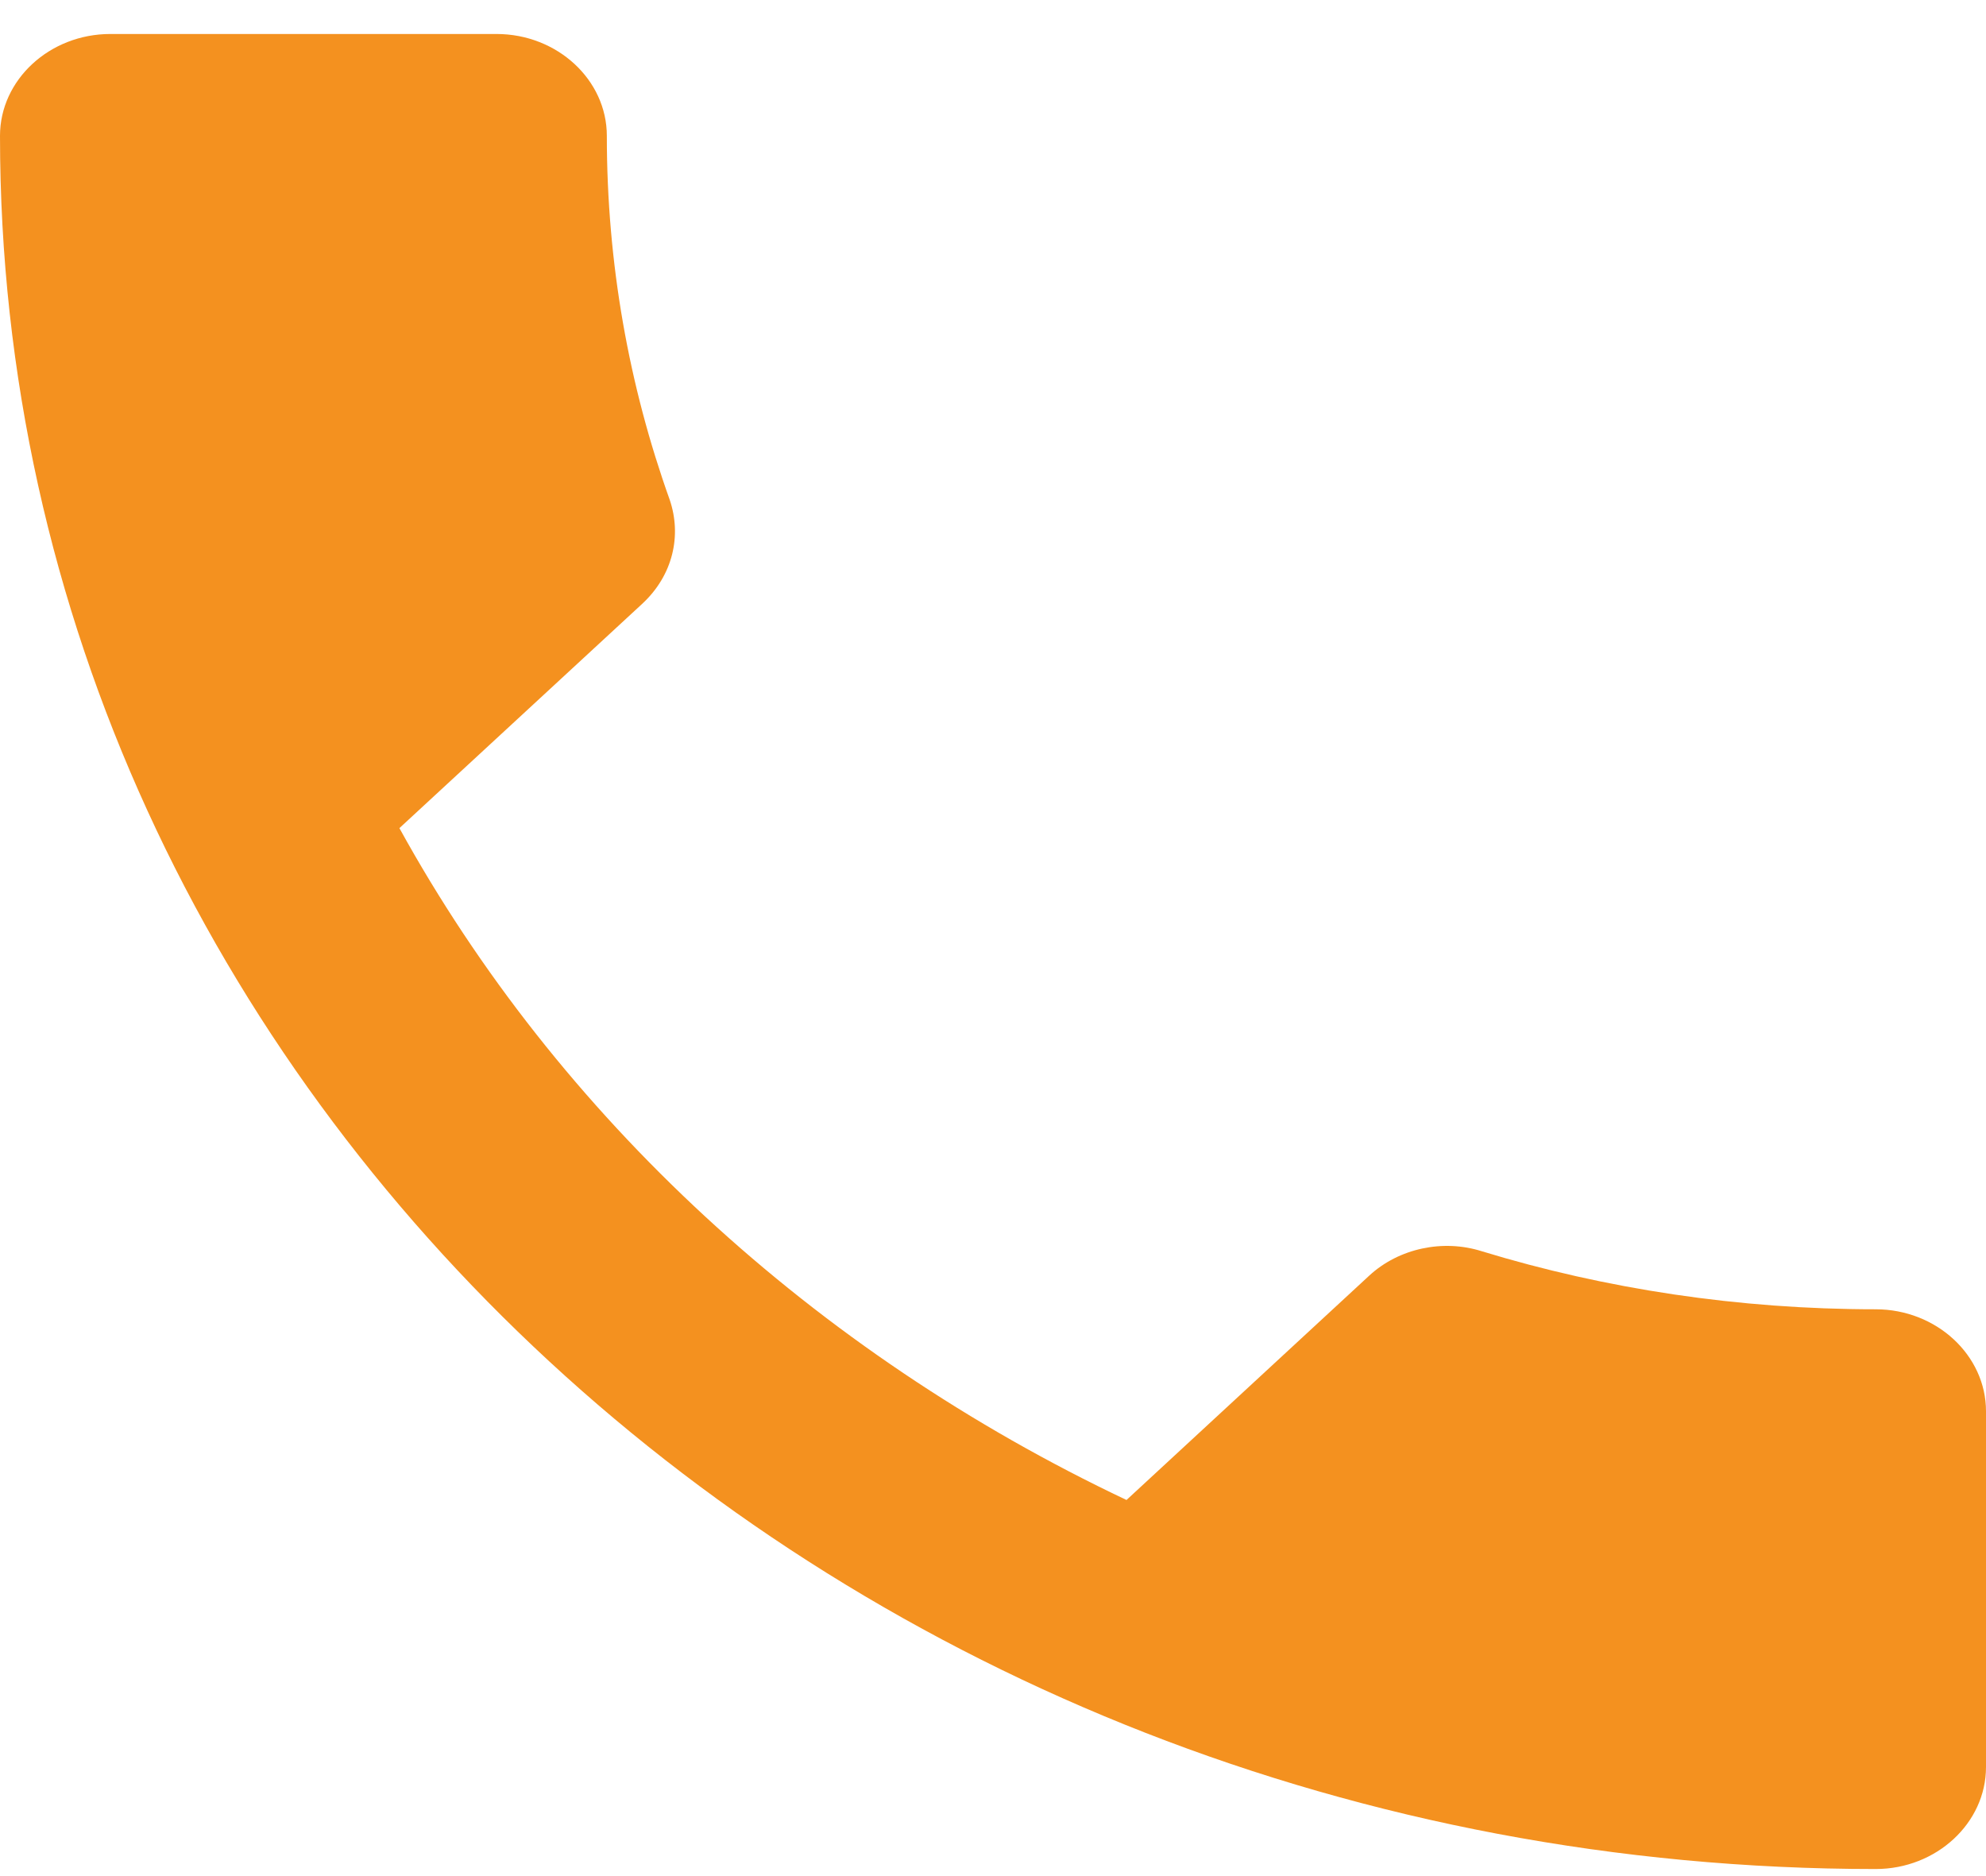 <svg width="18" height="17" viewBox="0 0 18 17" fill="none" xmlns="http://www.w3.org/2000/svg">
<path d="M3.62 7.504C5.06 10.118 7.38 12.252 10.21 13.592L12.41 11.559C12.68 11.31 13.08 11.227 13.43 11.338C14.55 11.68 15.76 11.864 17 11.864C17.55 11.864 18 12.28 18 12.788V16.012C18 16.52 17.55 16.936 17 16.936C7.61 16.936 0 9.906 0 1.231C0 0.723 0.45 0.308 1 0.308H4.5C5.05 0.308 5.5 0.723 5.5 1.231C5.5 2.386 5.7 3.495 6.07 4.529C6.18 4.853 6.1 5.213 5.82 5.472L3.62 7.504Z" fill="#F4911F"/>
</svg>
